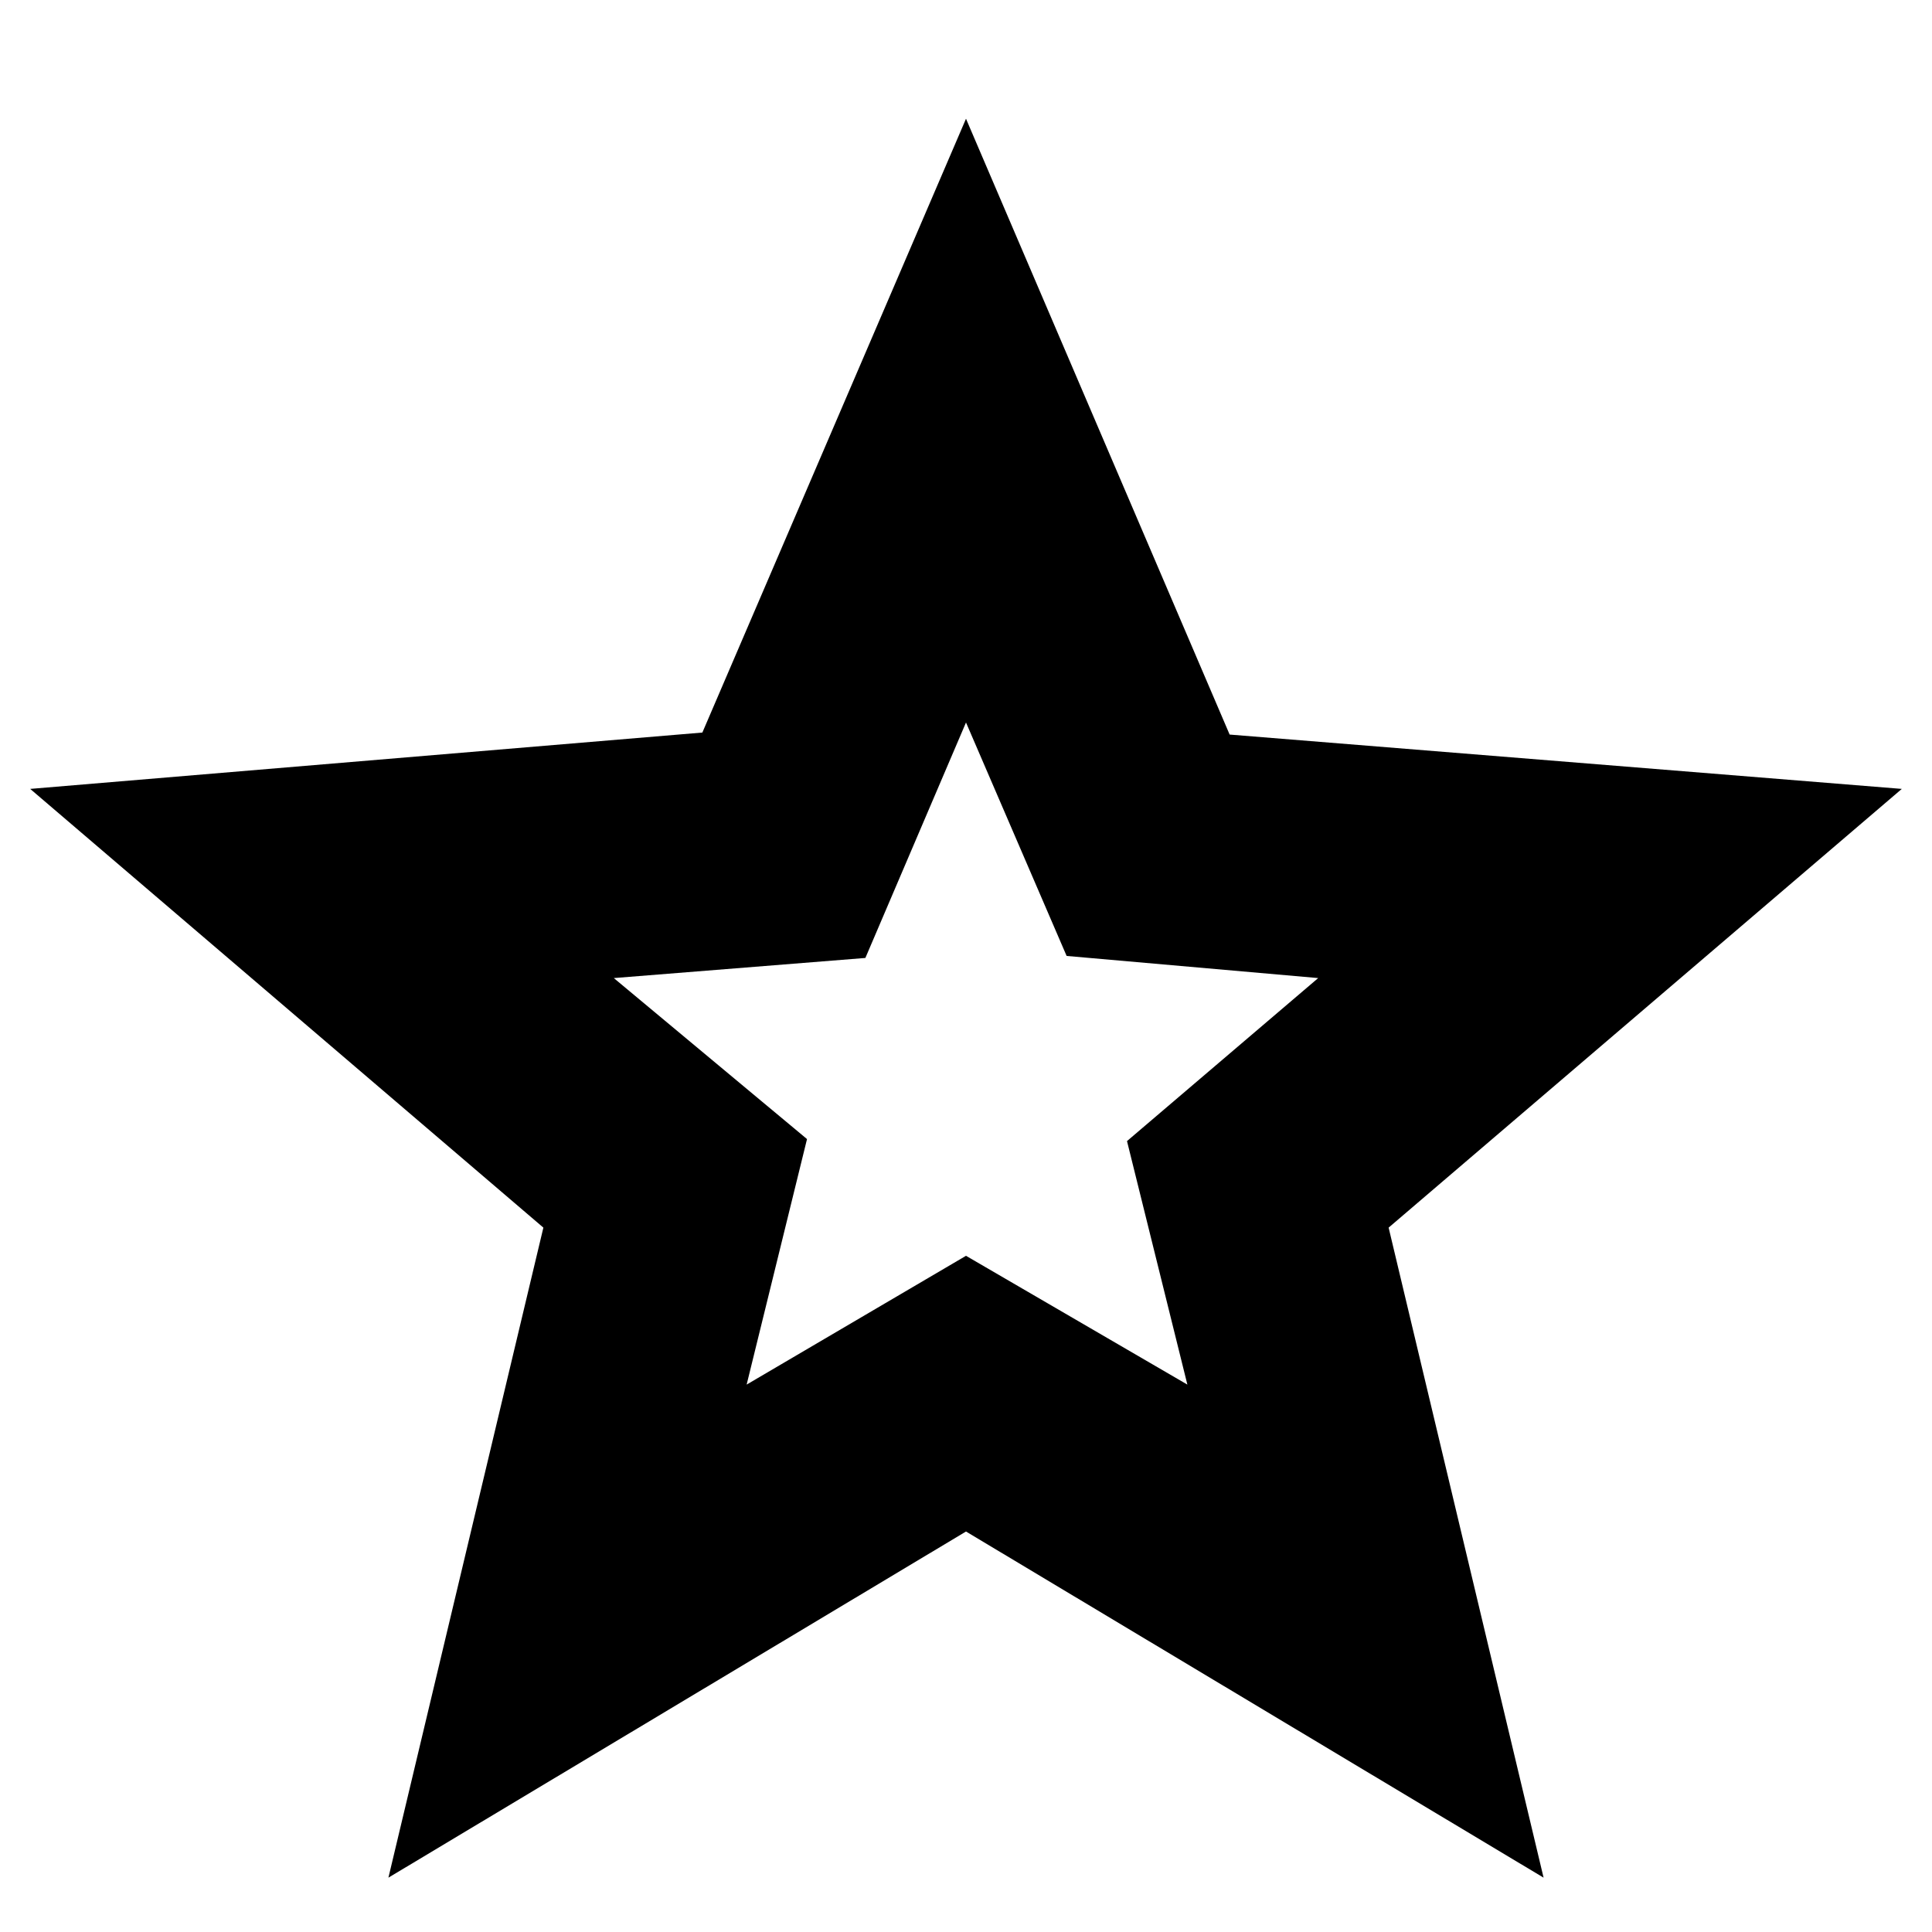 <svg xmlns="http://www.w3.org/2000/svg" height="20" viewBox="0 -960 960 960" width="20"><path d="m371-272 109-64 110 64-30-121 95-81-125-11-50-116-50 117-125 10 96 80-30 122ZM193-27l77-323L15-568l334-28 131-305 131 306 334 27-255 218 77 323-287-172L193-27Zm287-399Z"/></svg>